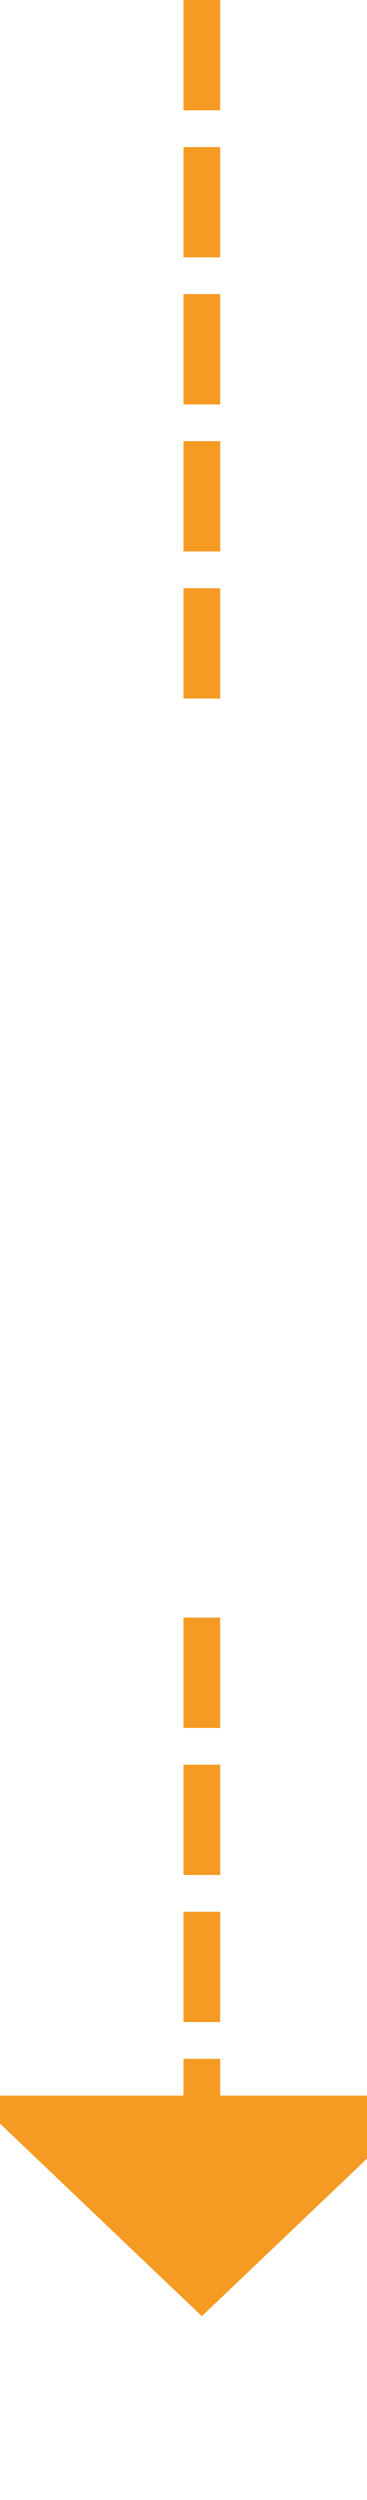 ﻿<?xml version="1.0" encoding="utf-8"?>
<svg version="1.1" xmlns:xlink="http://www.w3.org/1999/xlink" width="10px" height="68px" preserveAspectRatio="xMidYMin meet" viewBox="535 656  8 68" xmlns="http://www.w3.org/2000/svg">
  <defs>
    <mask fill="white" id="clip4">
      <path d="M 516 675  L 562 675  L 562 700  L 516 700  Z M 516 656  L 562 656  L 562 728  L 516 728  Z " fill-rule="evenodd" />
    </mask>
  </defs>
  <path d="M 539.5 675  L 539.5 656  M 539.5 700  L 539.5 714  " stroke-width="1" stroke-dasharray="3,1" stroke="#f59a23" fill="none" />
  <path d="M 533.2 713  L 539.5 719  L 545.8 713  L 533.2 713  Z " fill-rule="nonzero" fill="#f59a23" stroke="none" mask="url(#clip4)" />
</svg>